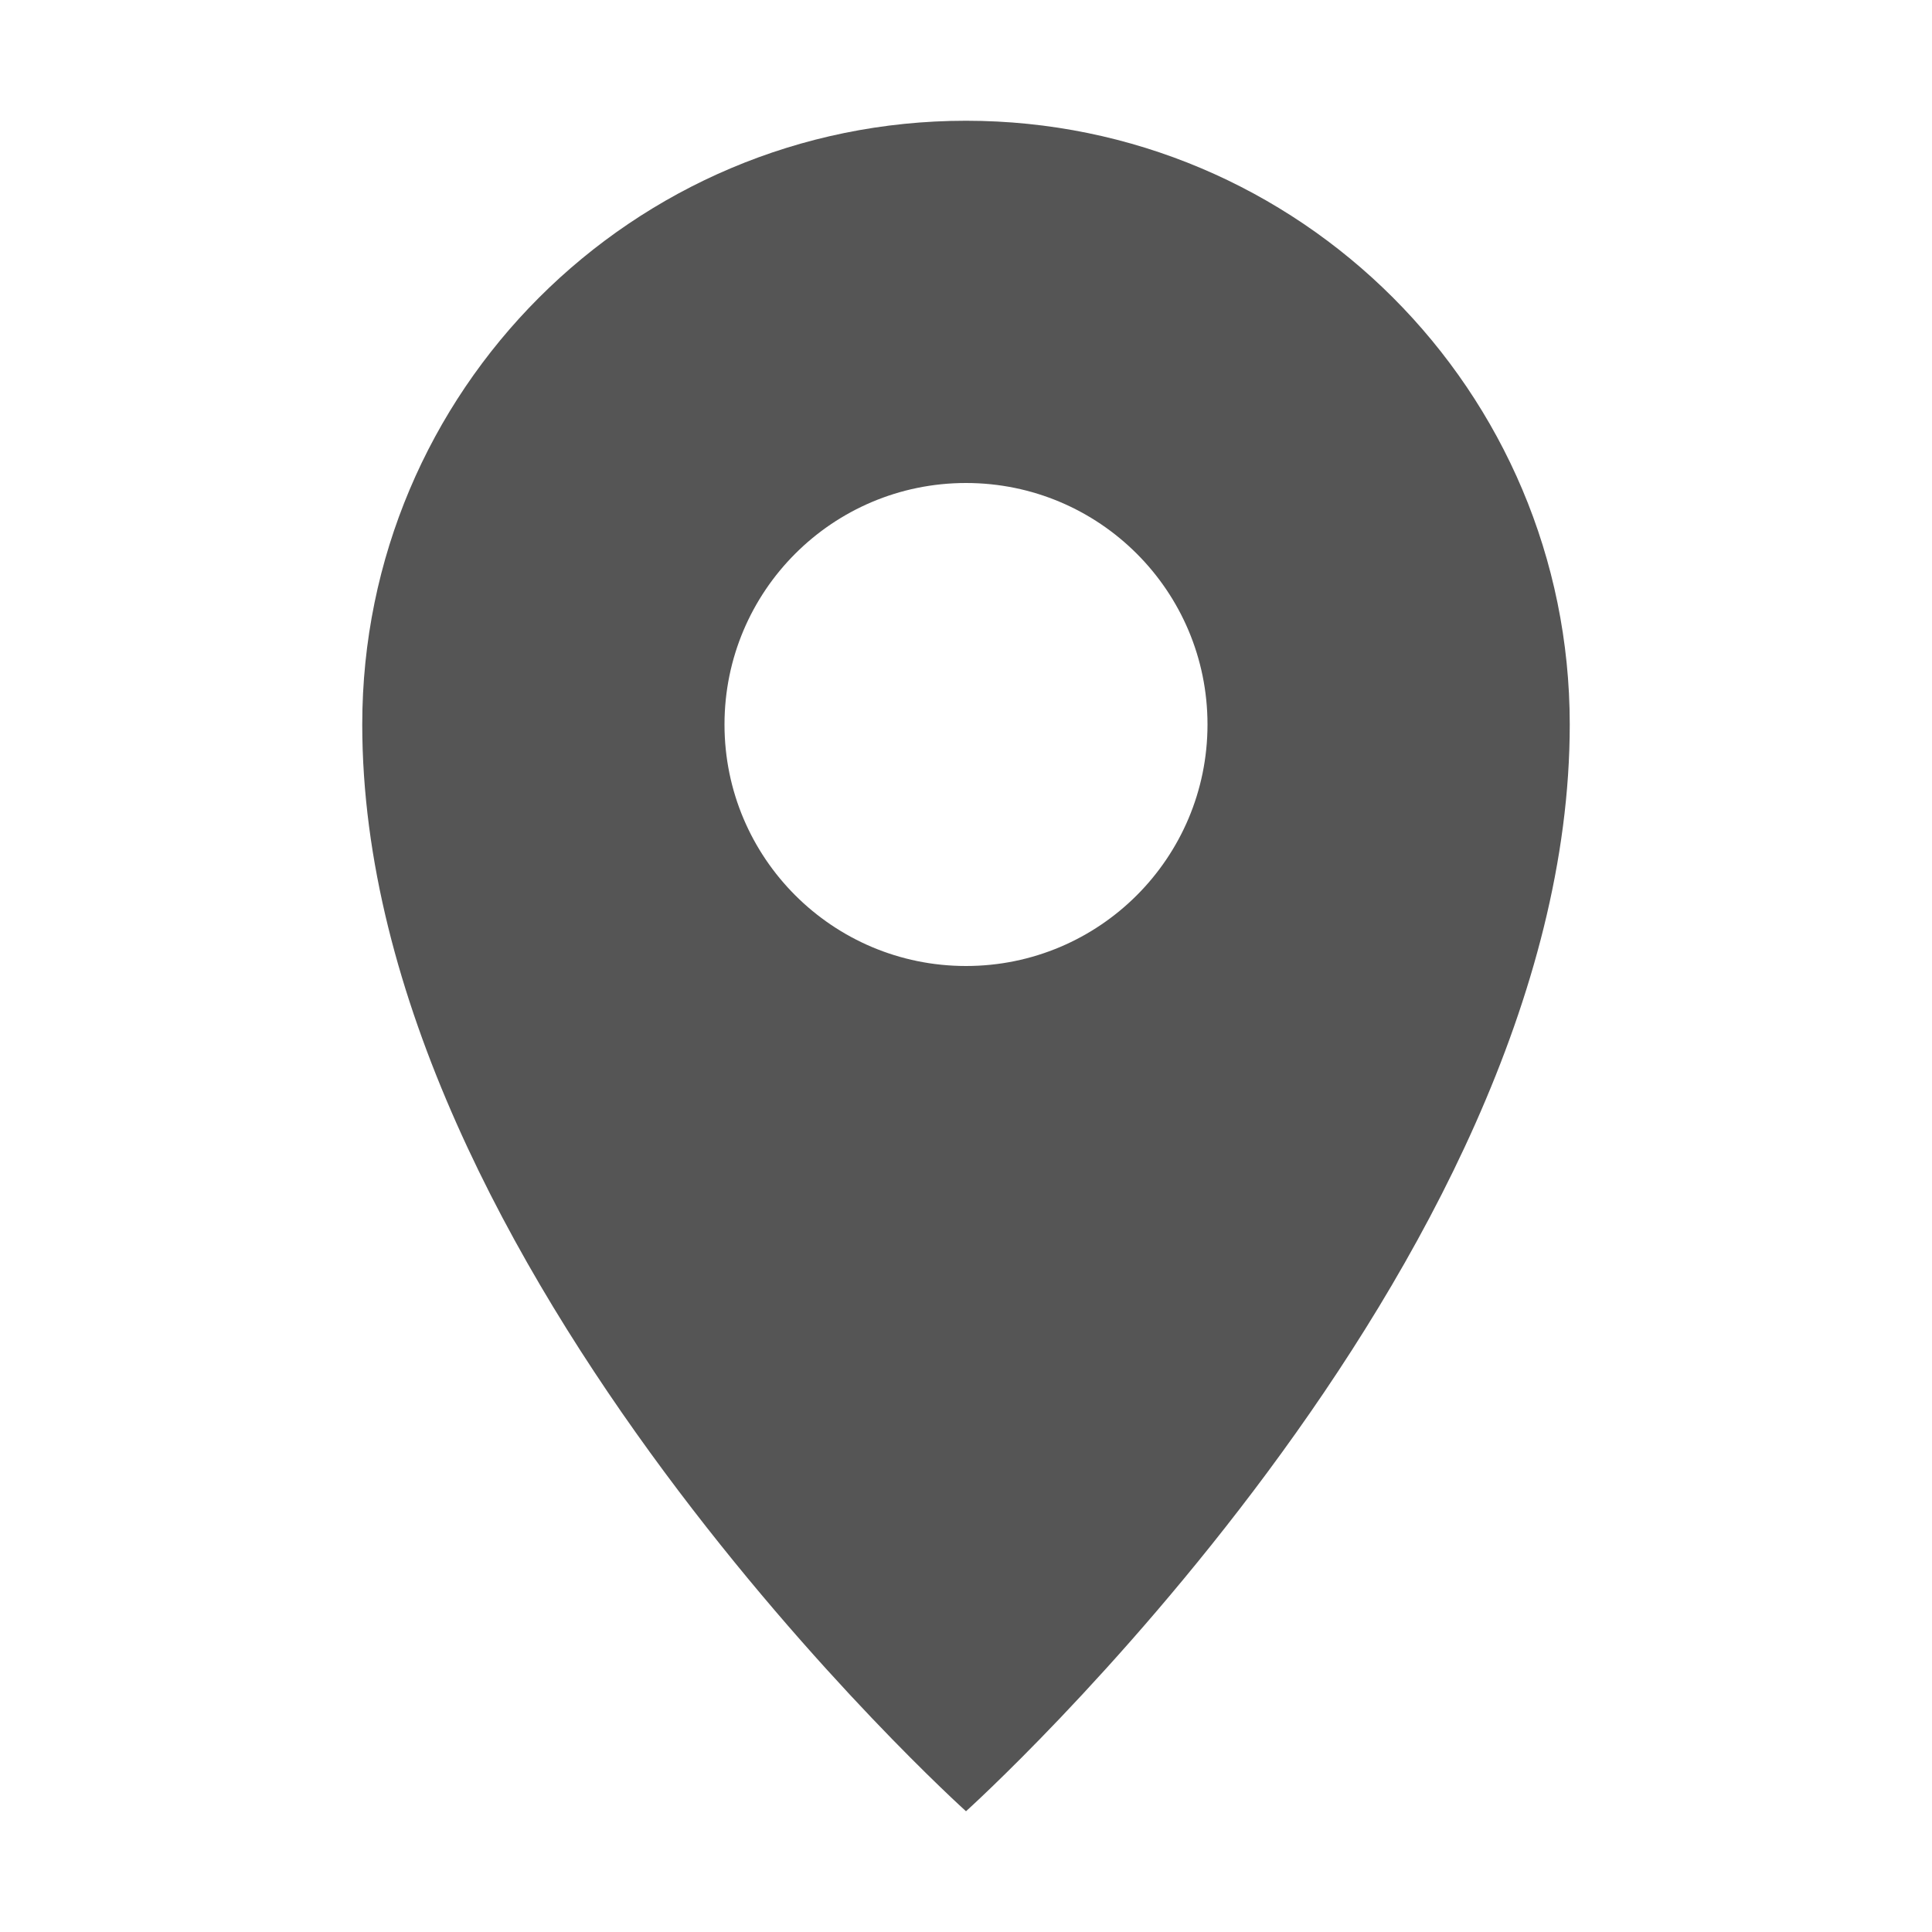 
<svg xmlns="http://www.w3.org/2000/svg" xmlns:xlink="http://www.w3.org/1999/xlink" width="16px" height="16px" viewBox="0 0 16 16" version="1.1">
<g id="surface1">
<path style=" stroke:none;fill-rule:nonzero;fill:#555555;fill-opacity:1;" d="M 8 1 C 5.238 1 3 3.238 3 6 C 3 10.5 8 15 8 15 C 8 15 13 10.5 13 6 C 13 3.238 10.762 1 8 1 Z M 8 4 C 9.105 4 10 4.895 10 6 C 10 7.105 9.105 8 8 8 C 6.895 8 6 7.105 6 6 C 6 4.895 6.895 4 8 4 Z M 8 4 "/>
</g>
</svg>
